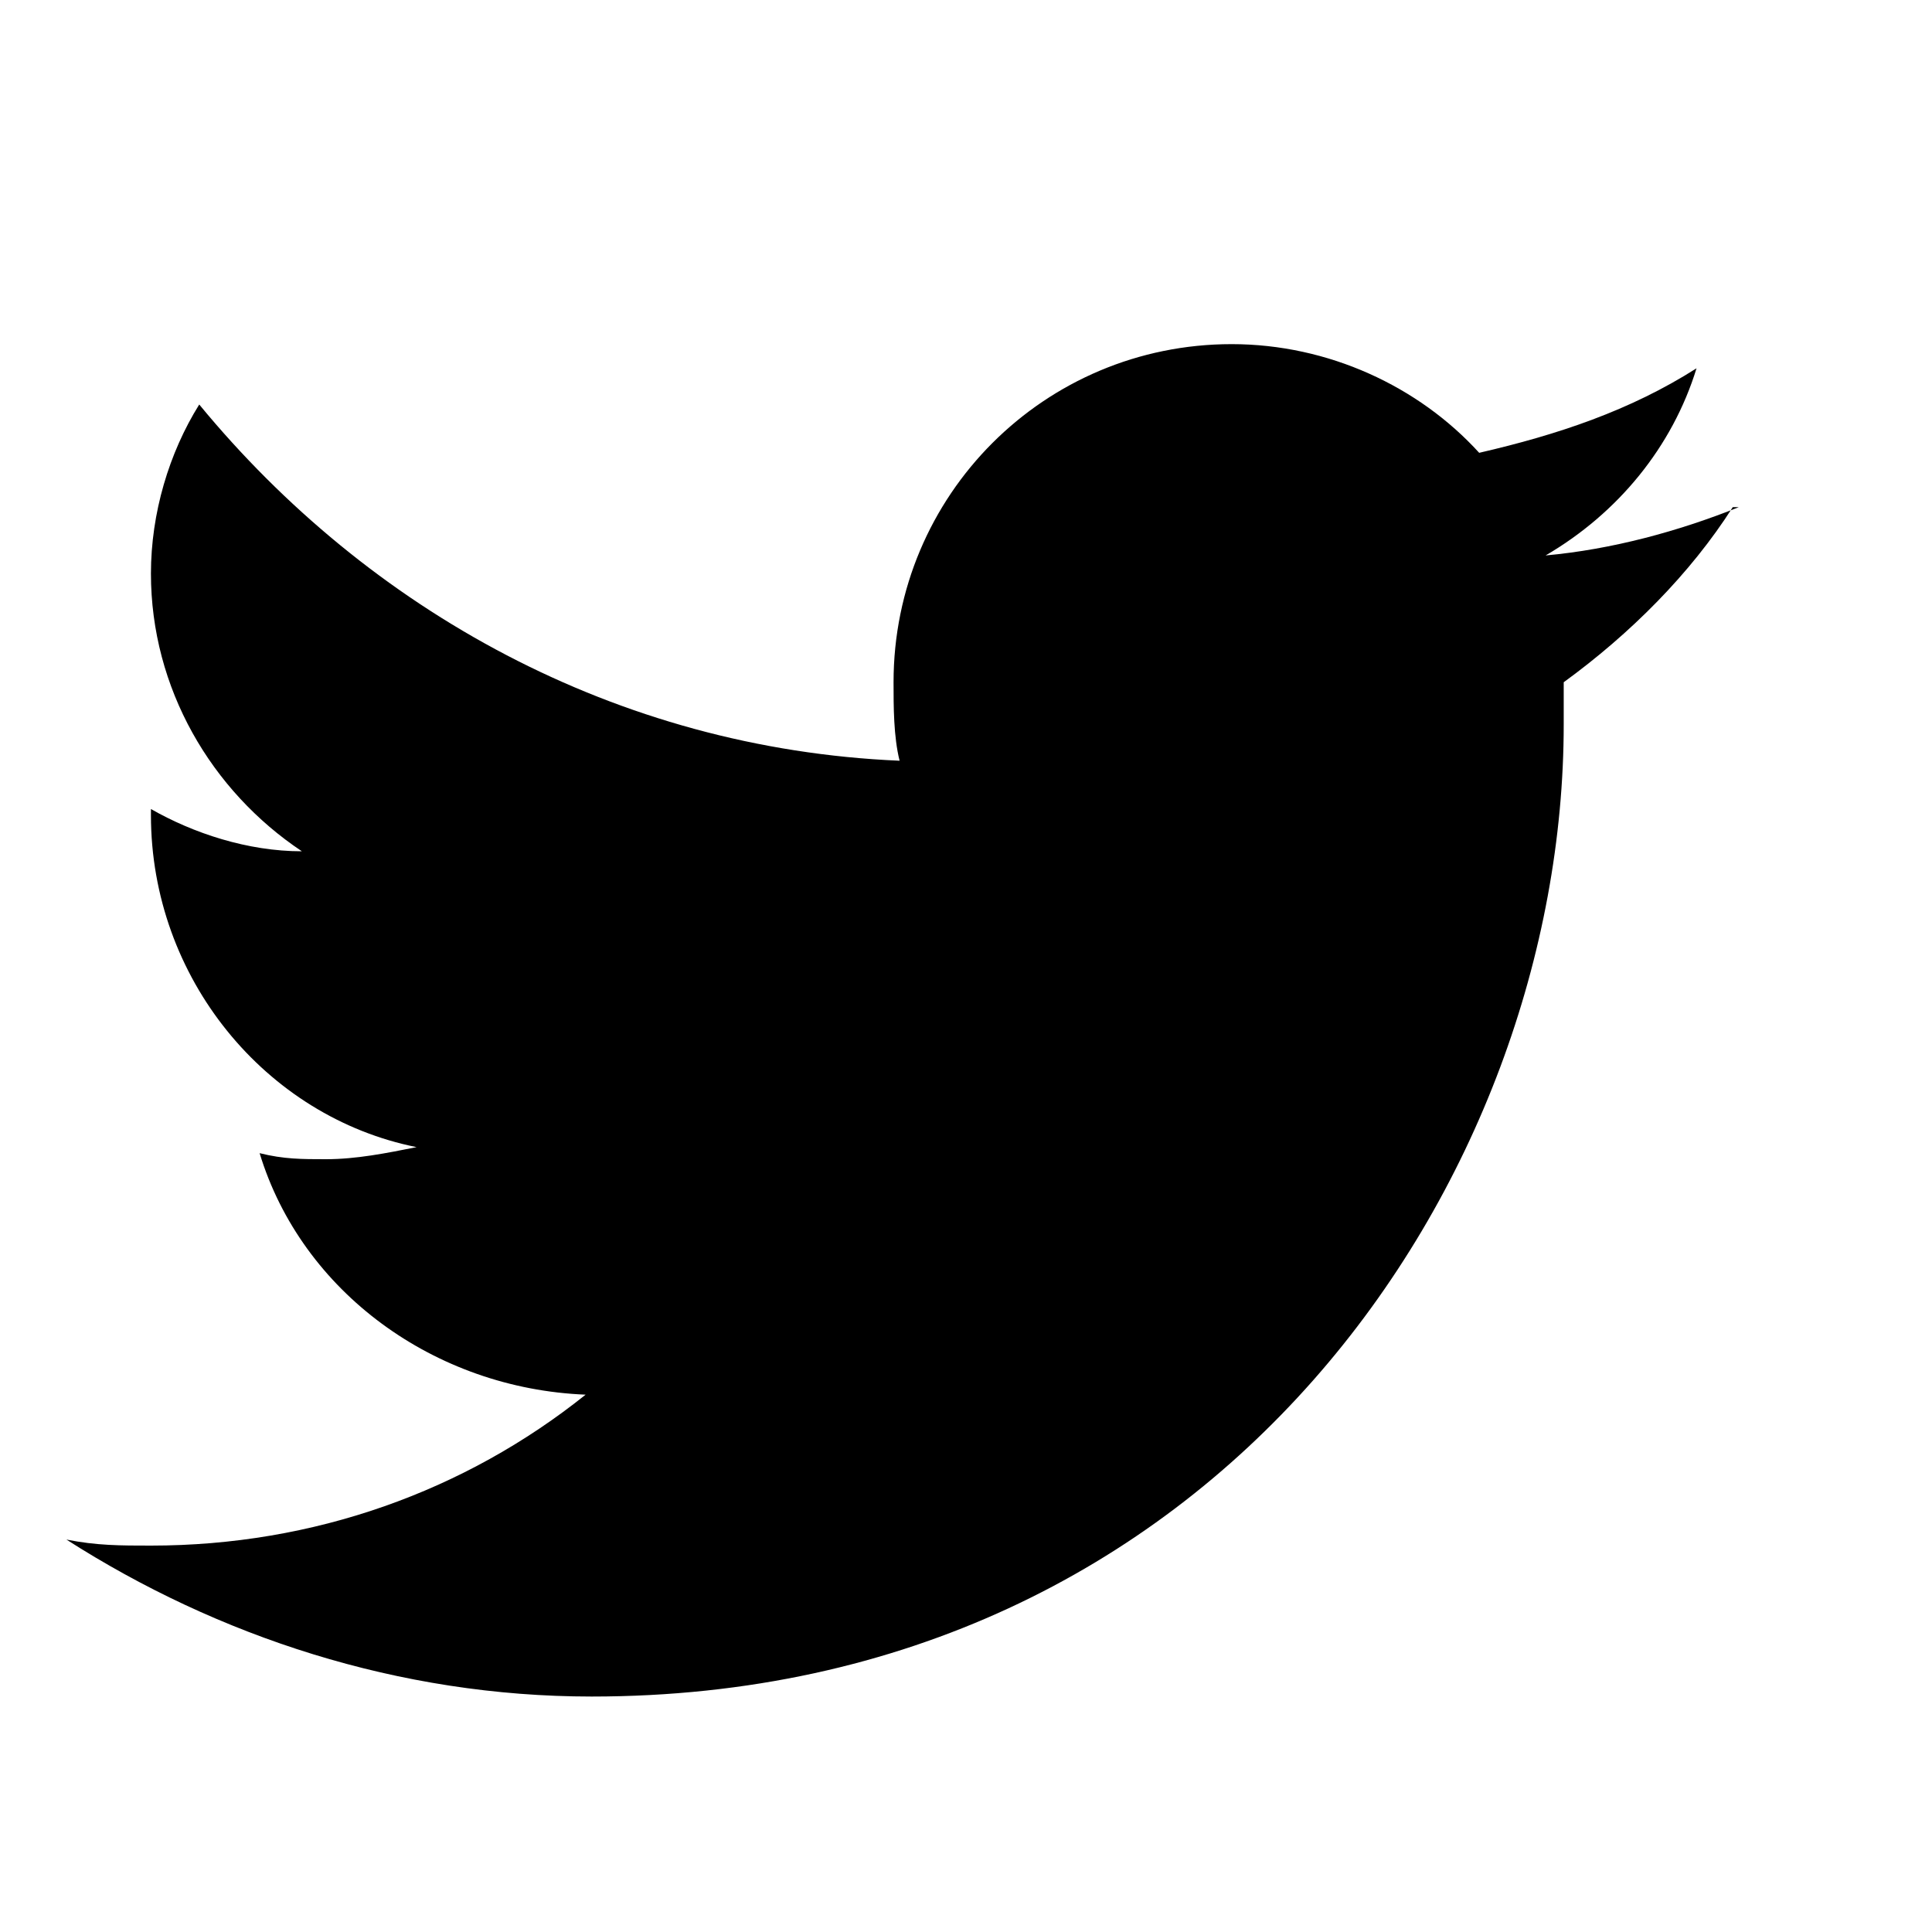 <svg width="32" height="32" viewBox="0 0 32 32" fill="none" xmlns="http://www.w3.org/2000/svg">
  <path d="M28.8 8.4c-1 0.4-2.1 0.7-3.2 0.8 1.2-0.7 2.1-1.8 2.5-3.1-1.1 0.7-2.3 1.1-3.6 1.4-1-1.1-2.5-1.8-4.1-1.8-3.1 0-5.6 2.5-5.6 5.6 0 0.4 0 0.9 0.1 1.3-4.7-0.2-8.8-2.5-11.6-5.9-0.5 0.8-0.8 1.8-0.8 2.8 0 1.9 1 3.6 2.5 4.6-0.9 0-1.8-0.3-2.5-0.7v0.1c0 2.7 1.9 5 4.4 5.5-0.5 0.1-1 0.2-1.5 0.2-0.4 0-0.7 0-1.1-0.1 0.7 2.3 2.9 3.9 5.4 4-2 1.6-4.5 2.5-7.2 2.5-0.5 0-0.9 0-1.4-0.1 2.5 1.6 5.5 2.6 8.7 2.6 10.4 0 16.1-8.6 16.1-16.1 0-0.2 0-0.5 0-0.7 1.1-0.8 2.1-1.8 2.8-2.9z" fill="currentColor"/>
</svg>
